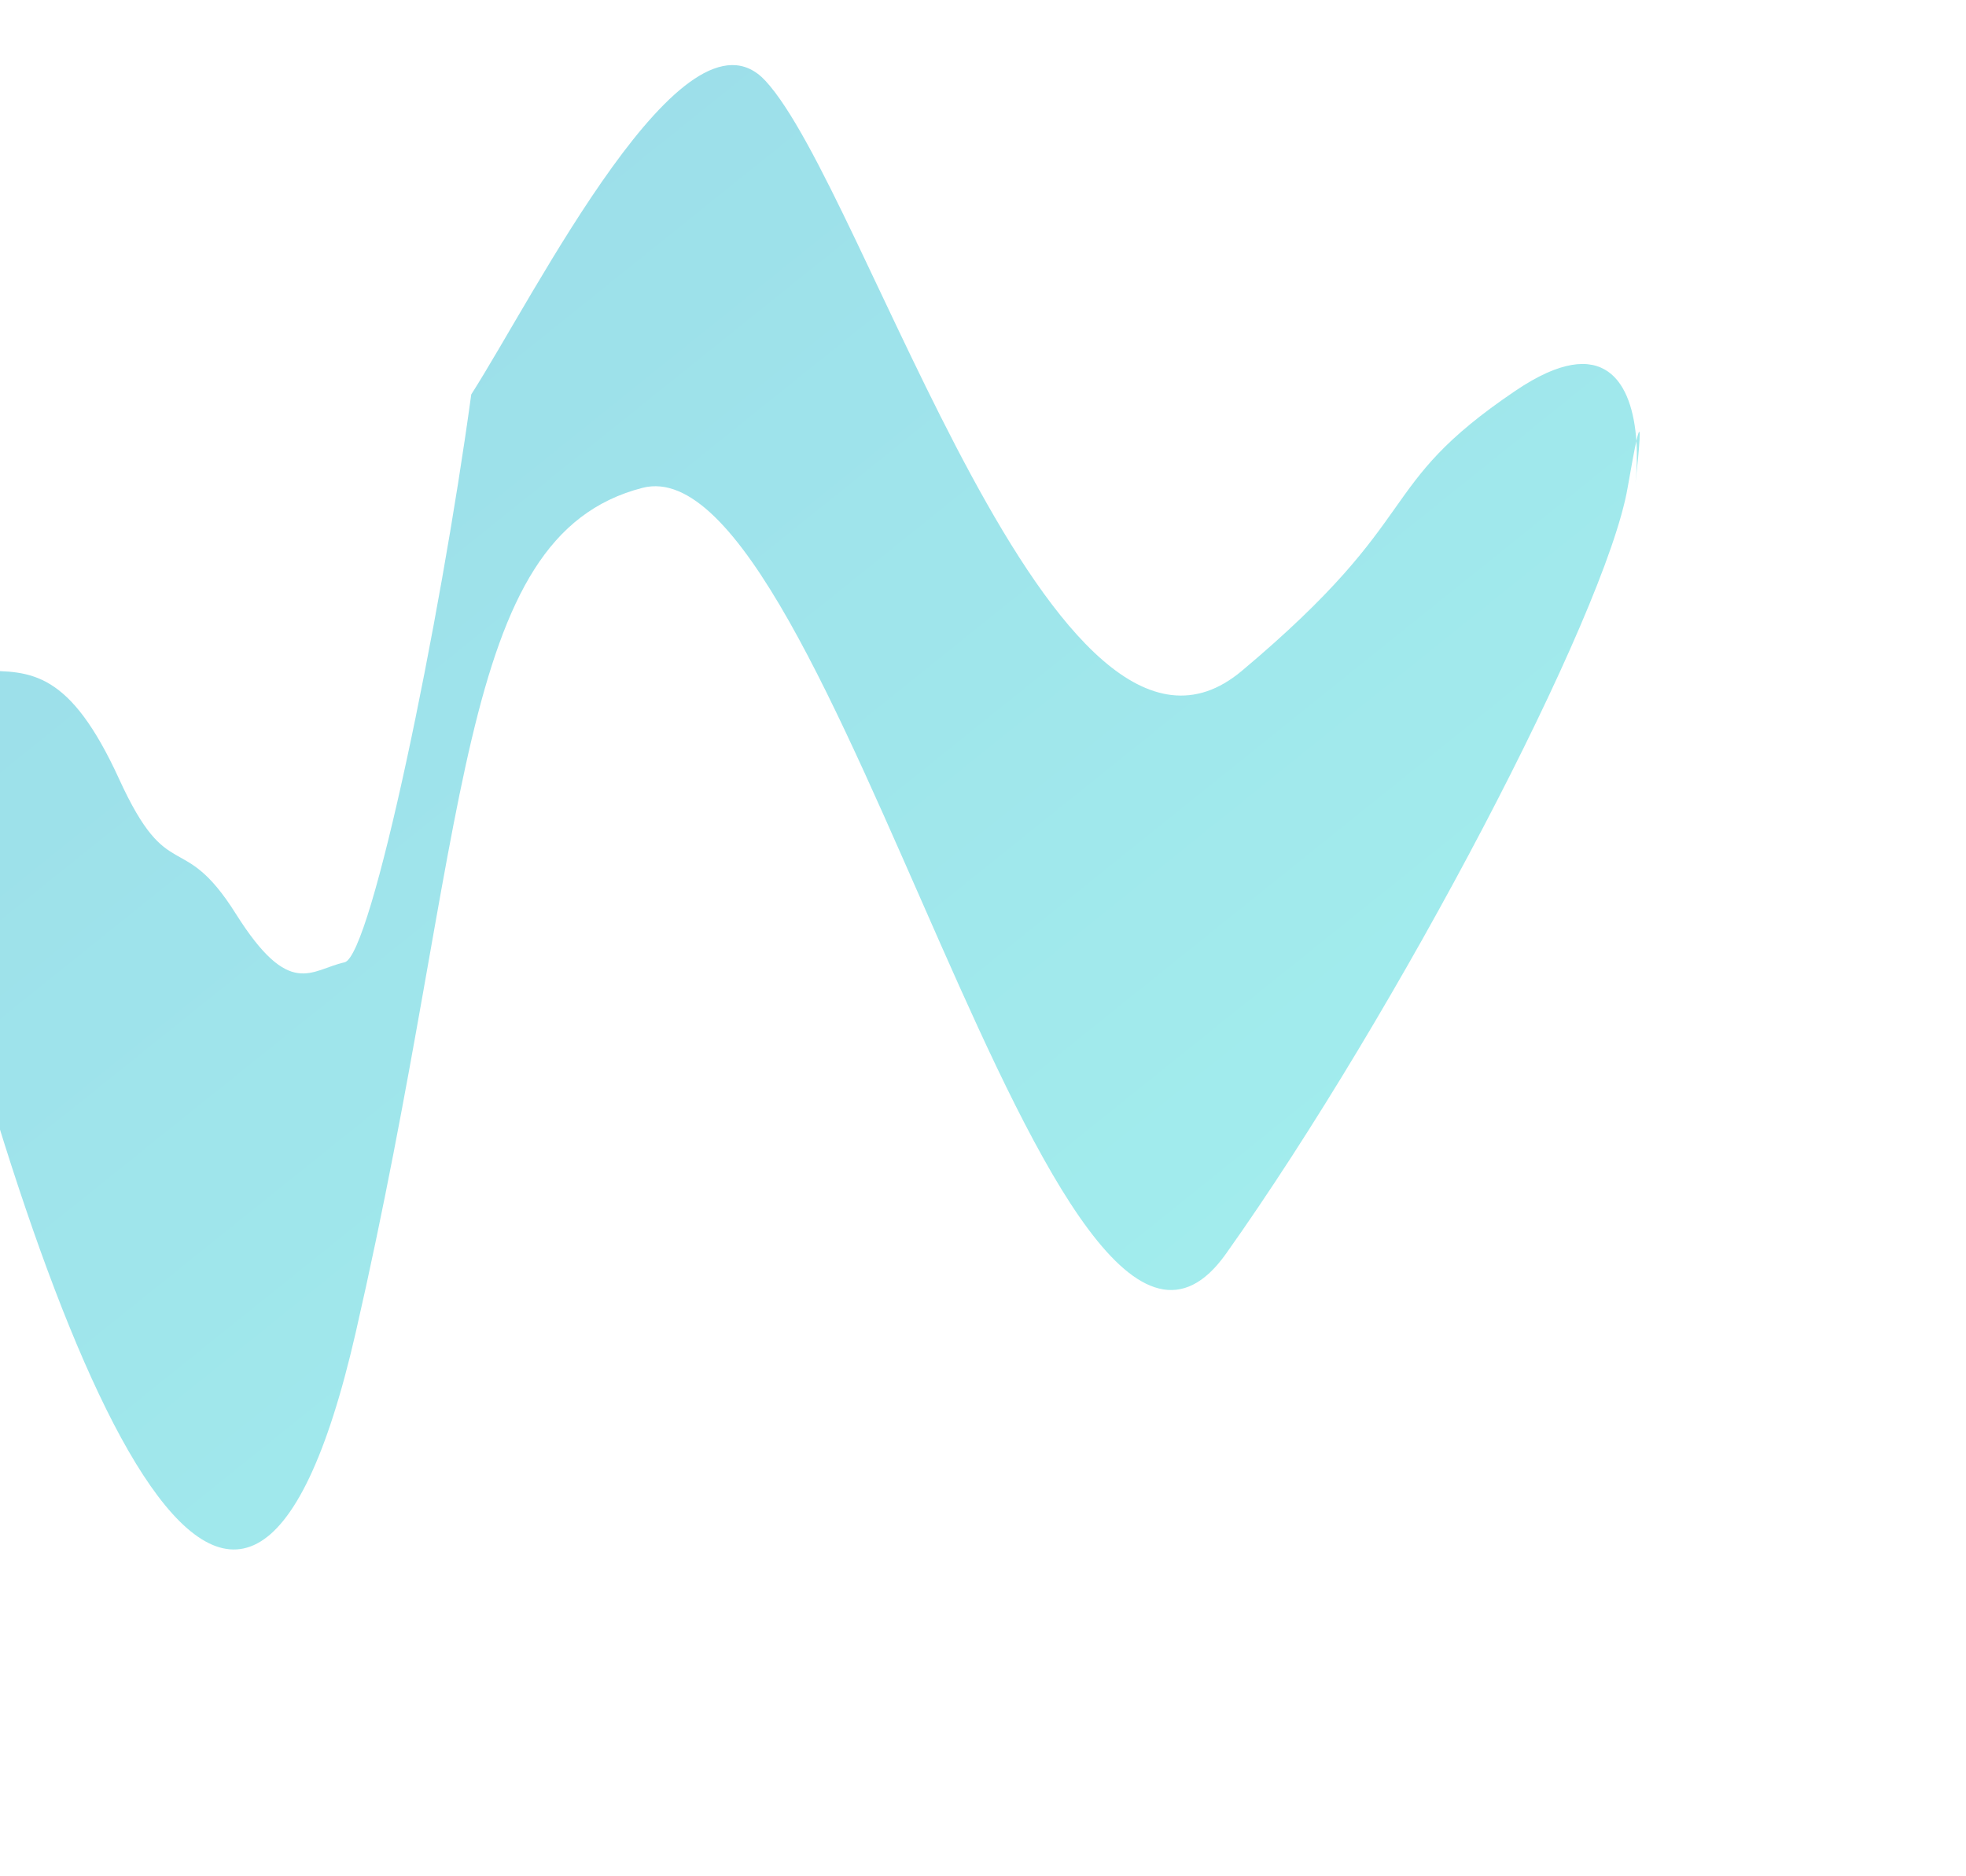 <svg width="241" height="230" viewBox="0 0 241 230" fill="none" xmlns="http://www.w3.org/2000/svg">
<g opacity="0.4" filter="url(#filter0_f_2141_7701)">
<path d="M43.614 163.336C29.46 225.175 6.192 168.833 -10.102 101.498L-11 95.543C-10.102 91.115 -7.092 82.259 -2.231 82.259C3.845 82.259 8.54 82.259 14.616 95.543C20.692 108.826 22.279 101.498 28.908 112.033C35.536 122.569 38.091 118.904 42.233 117.988C45.547 117.255 53.971 76.151 57.768 48.362C65.662 35.995 83.922 -0.742 93.81 9.885C106.169 23.169 129.299 101.498 152.221 82.259C175.144 63.02 168.171 59.814 185.777 47.904C196.765 40.471 200.12 47.052 200.594 54.074C201.33 50.78 200.924 55.289 200.488 59.168C200.465 59.387 200.441 59.602 200.415 59.814C200.439 59.602 200.464 59.386 200.488 59.168C200.652 57.581 200.711 55.814 200.594 54.074C200.361 55.117 200.014 56.941 199.517 59.814C196.824 75.388 171.416 123.943 150.288 153.717C129.161 183.491 101.888 53.859 78.758 59.814C55.628 65.769 57.768 101.498 43.614 163.336Z" fill="url(#paint0_linear_2141_7701)"/>
</g>
<defs>
<filter id="filter0_f_2141_7701" x="-51" y="-32.02" width="292" height="262" filterUnits="userSpaceOnUse" color-interpolation-filters="sRGB">
<feFlood flood-opacity="0" result="BackgroundImageFix"/>
<feBlend mode="normal" in="SourceGraphic" in2="BackgroundImageFix" result="shape"/>
<feGaussianBlur stdDeviation="20" result="effect1_foregroundBlur_2141_7701"/>
</filter>
<linearGradient id="paint0_linear_2141_7701" x1="-0.93" y1="7.979" x2="161.153" y2="209.746" gradientUnits="userSpaceOnUse">
<stop stop-color="#05A4C7"/>
<stop offset="1" stop-color="#1ADBD4"/>
</linearGradient>
</defs>
</svg>
